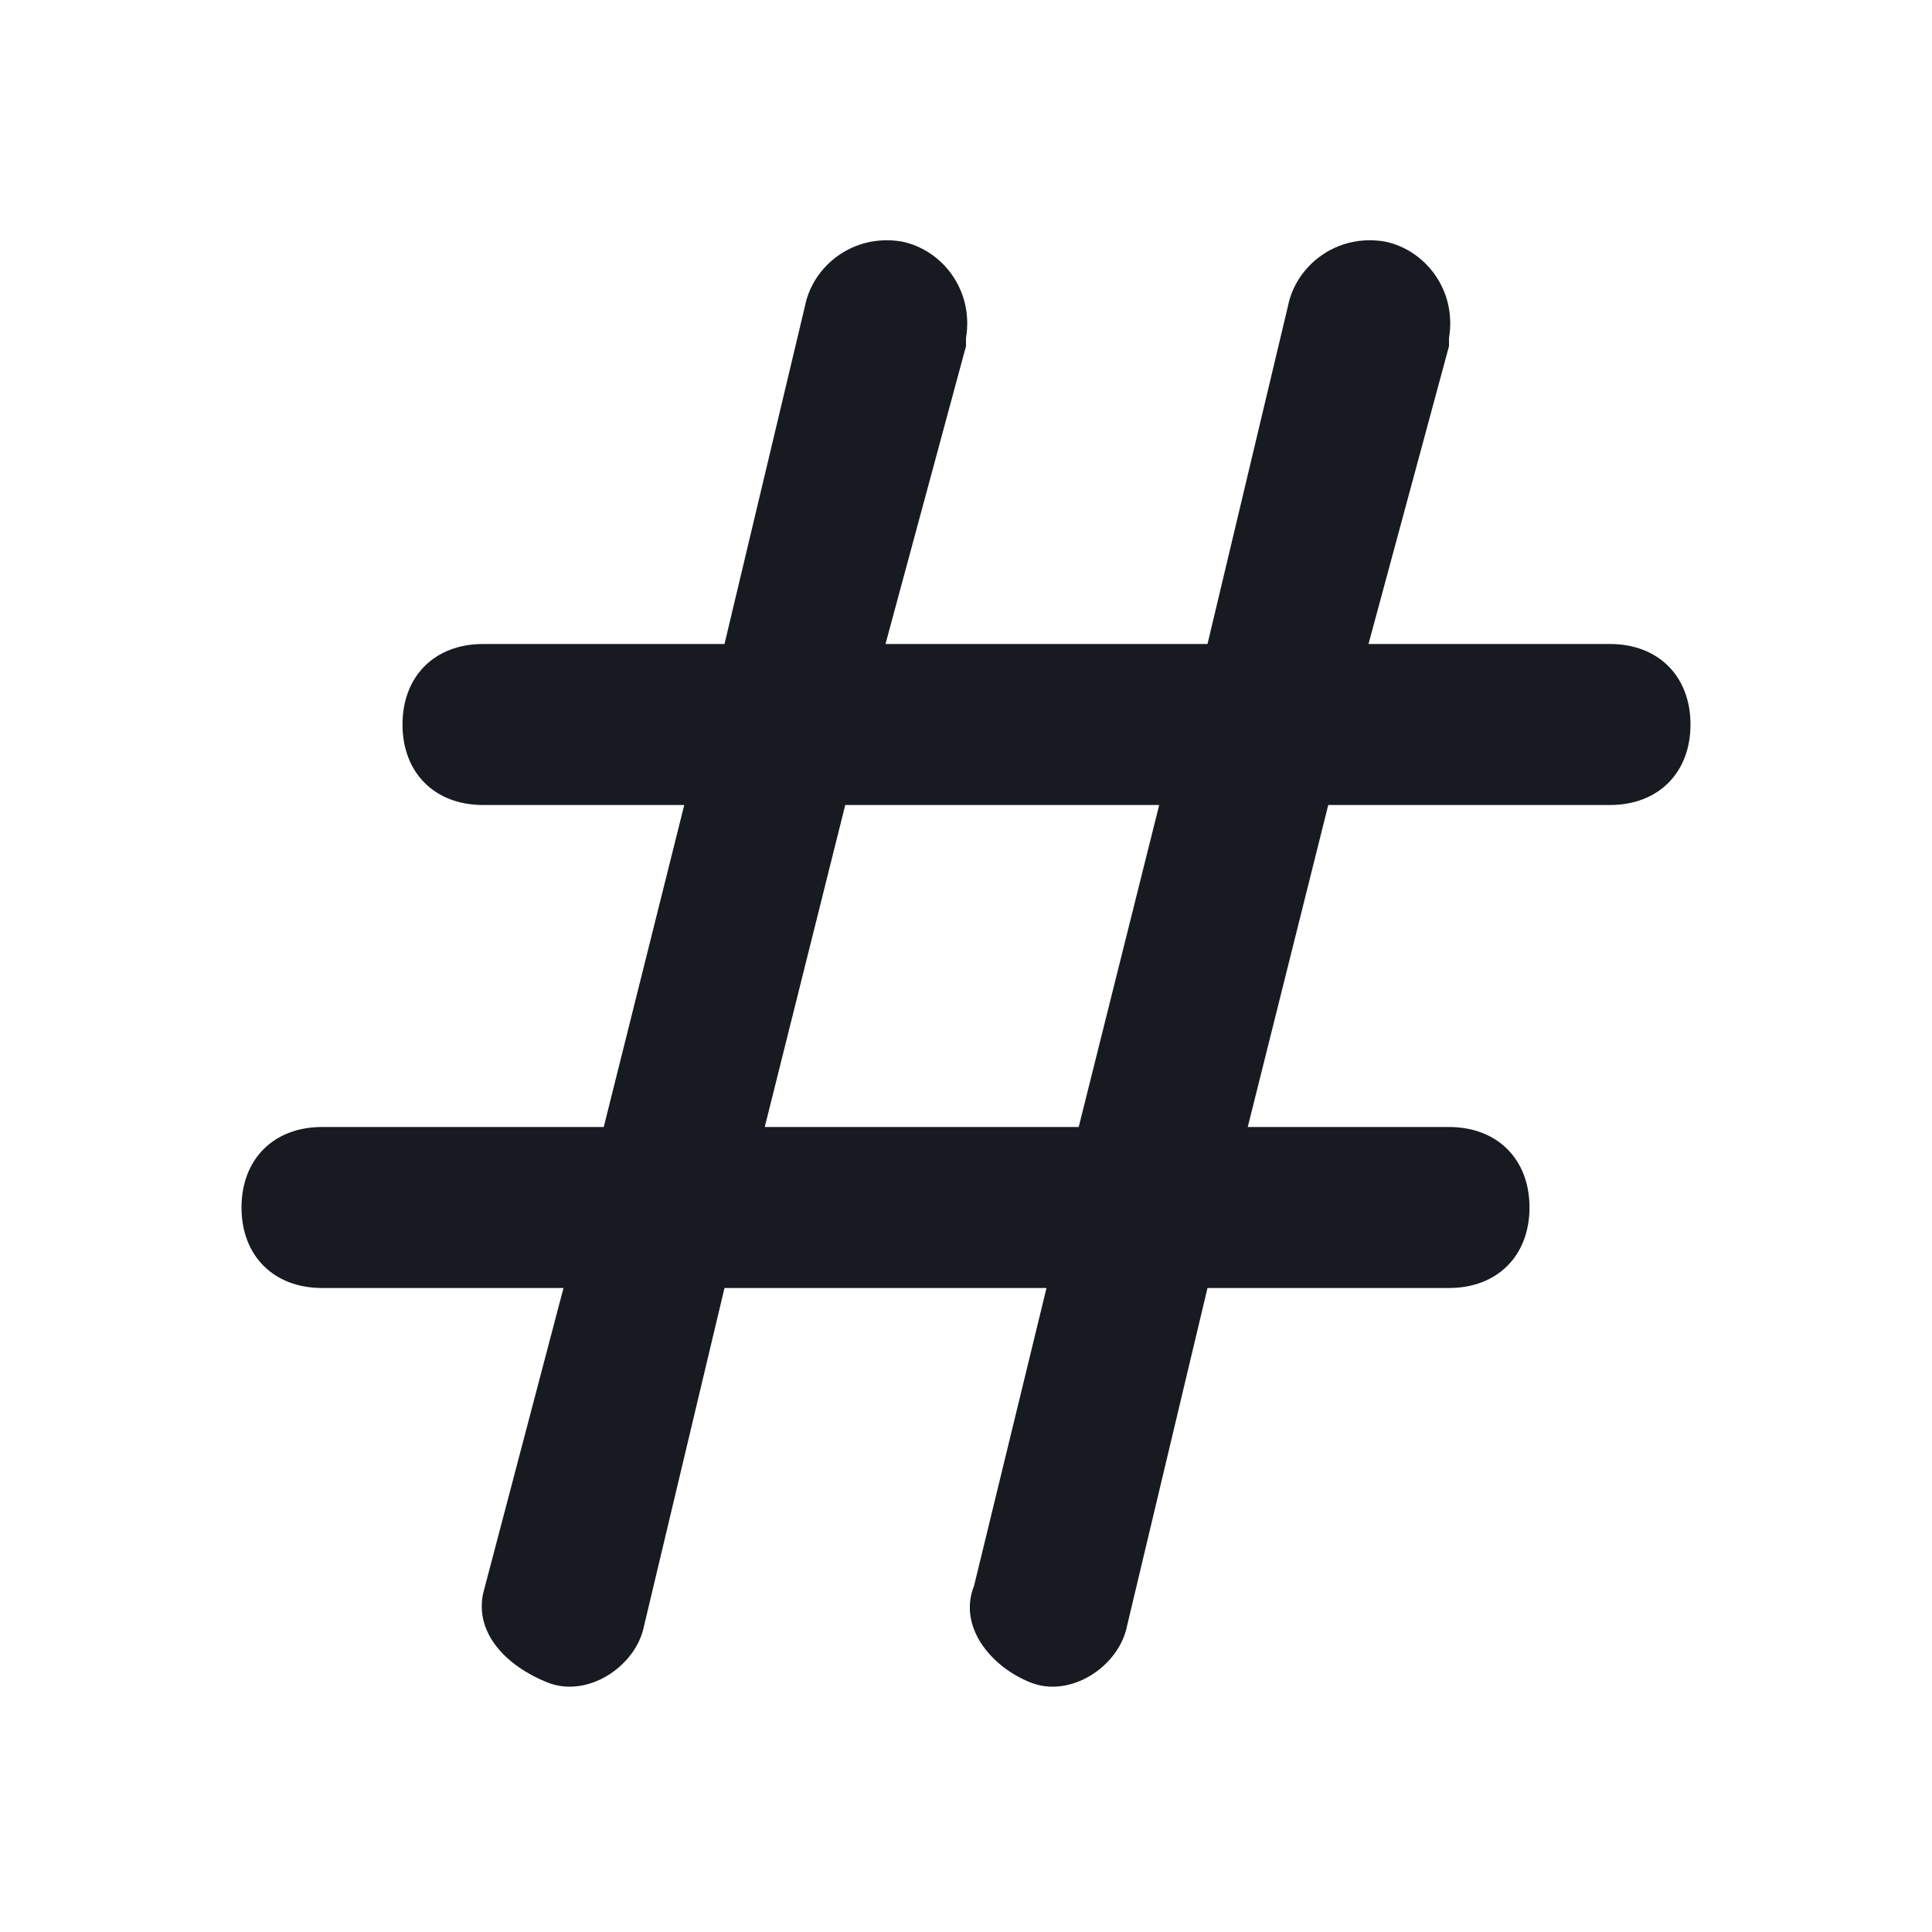 <?xml version="1.0" encoding="utf-8"?>
<!-- Generator: Adobe Illustrator 25.2.0, SVG Export Plug-In . SVG Version: 6.00 Build 0)  -->
<svg version="1.1" id="Layer_1" xmlns="http://www.w3.org/2000/svg" xmlns:xlink="http://www.w3.org/1999/xlink" x="0px" y="0px"
	 viewBox="0 0 24 24" style="enable-background:new 0 0 24 24;" xml:space="preserve">
<style type="text/css">
	.st0{fill:#171B21;}
</style>
<path class="st0" d="M11,8h4l1-4.2c0.1-0.5,0.6-0.9,1.2-0.8c0.5,0.1,0.9,0.6,0.8,1.2v0.1L17,8h3c0.6,0,1,0.4,1,1s-0.4,1-1,1h-3.5
	l-1,4H18c0.6,0,1,0.4,1,1s-0.4,1-1,1h-3l-1,4.2c-0.1,0.5-0.7,0.9-1.2,0.7s-0.9-0.7-0.7-1.2L13,16H9l-1,4.2c-0.1,0.5-0.7,0.9-1.2,0.7
	S5.9,20.3,6,19.8L7,16H4c-0.6,0-1-0.4-1-1s0.4-1,1-1h3.5l1-4H6c-0.6,0-1-0.4-1-1s0.4-1,1-1h3l1-4.2c0.1-0.5,0.6-0.9,1.2-0.8
	c0.5,0.1,0.9,0.6,0.8,1.2v0.1L11,8z M10.5,10l-1,4h3.9l1-4C14.5,10,10.5,10,10.5,10z"/>
</svg>
